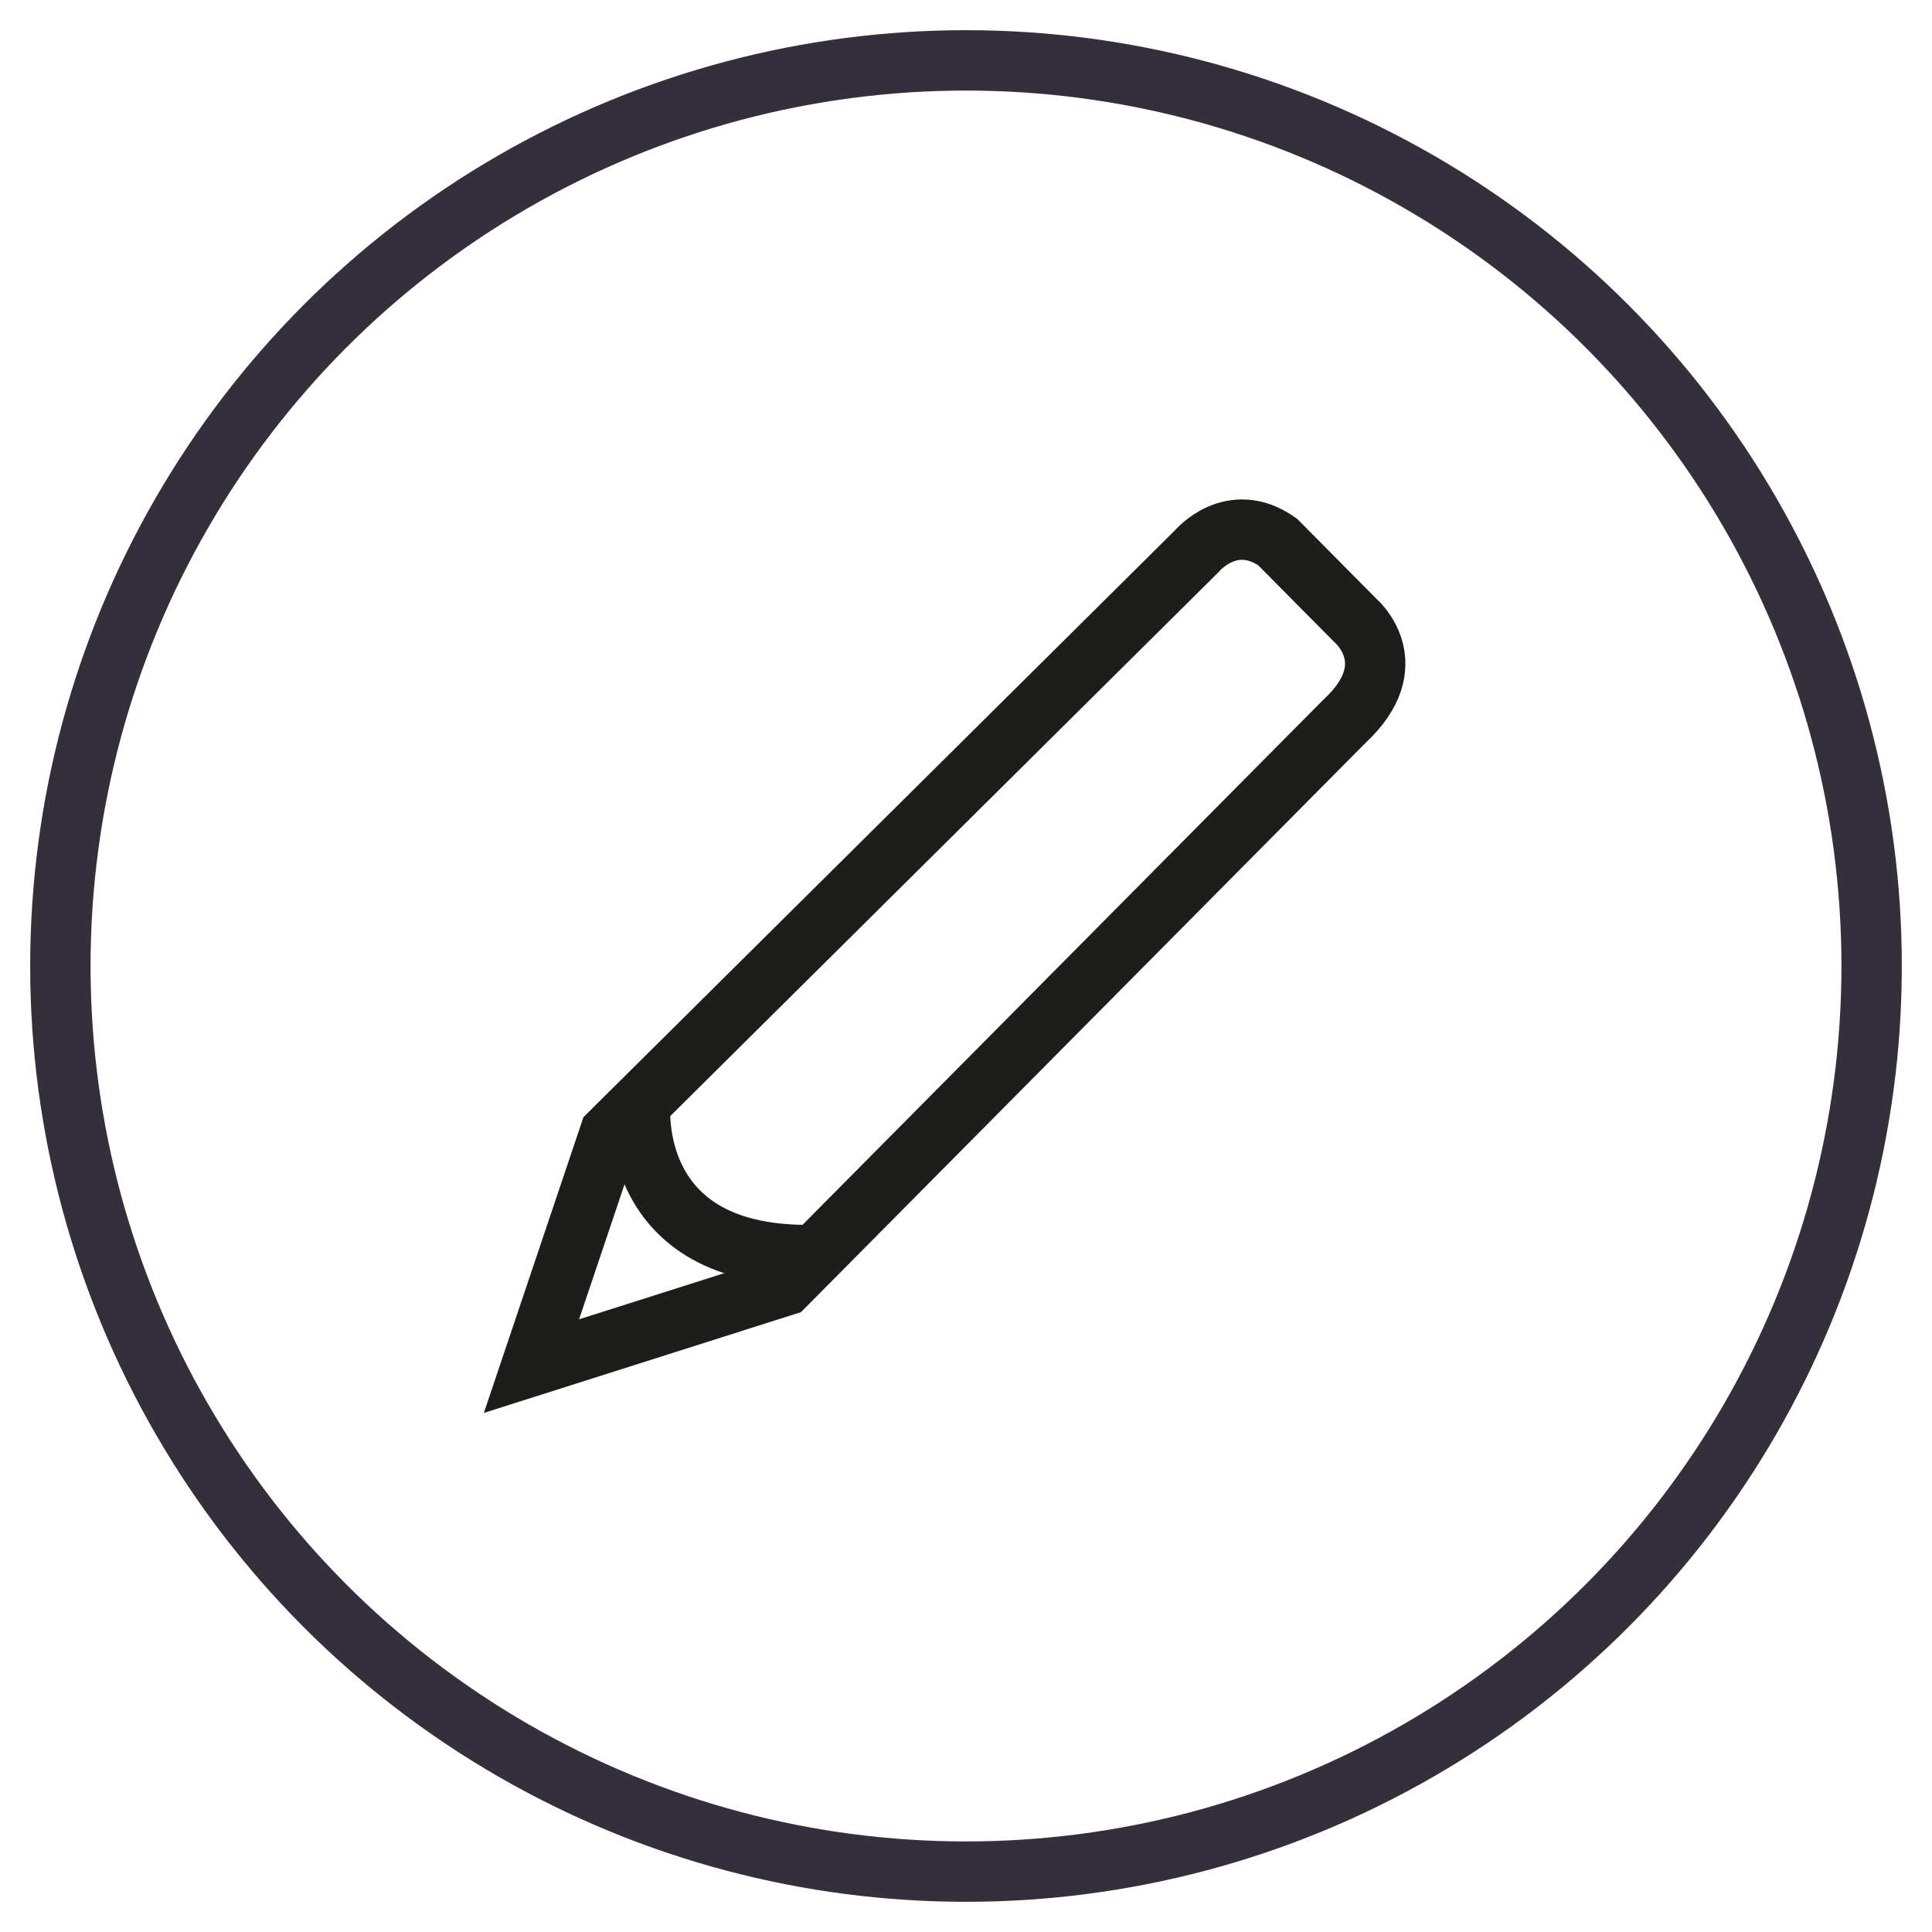 <?xml version="1.0" encoding="utf-8"?>
<!-- Generator: Adobe Illustrator 16.0.0, SVG Export Plug-In . SVG Version: 6.00 Build 0)  -->
<!DOCTYPE svg PUBLIC "-//W3C//DTD SVG 1.1//EN" "http://www.w3.org/Graphics/SVG/1.1/DTD/svg11.dtd">
<svg version="1.1" id="Layer_1" xmlns="http://www.w3.org/2000/svg" xmlns:xlink="http://www.w3.org/1999/xlink" x="0px" y="0px"
	 width="32px" height="32px" viewBox="0 0 32 32" enable-background="new 0 0 32 32" xml:space="preserve">
<g>
	<g>
		<circle fill="none" stroke="#342F3B" stroke-miterlimit="10" cx="16" cy="16" r="15"/>
		<path fill="none" stroke="#1D1D1B" stroke-miterlimit="10" d="M8.803,22.627l1.297-3.852l9.723-9.646c0,0,0.574-0.688,1.337-0.153
			l1.295,1.306c0,0,0.84,0.717-0.19,1.668l-9.267,9.344L8.803,22.627z"/>
	</g>
	<path fill="none" stroke="#1D1D1B" stroke-miterlimit="10" d="M10.606,18.269c0,0-0.267,2.593,2.897,2.517"/>
</g>
</svg>
